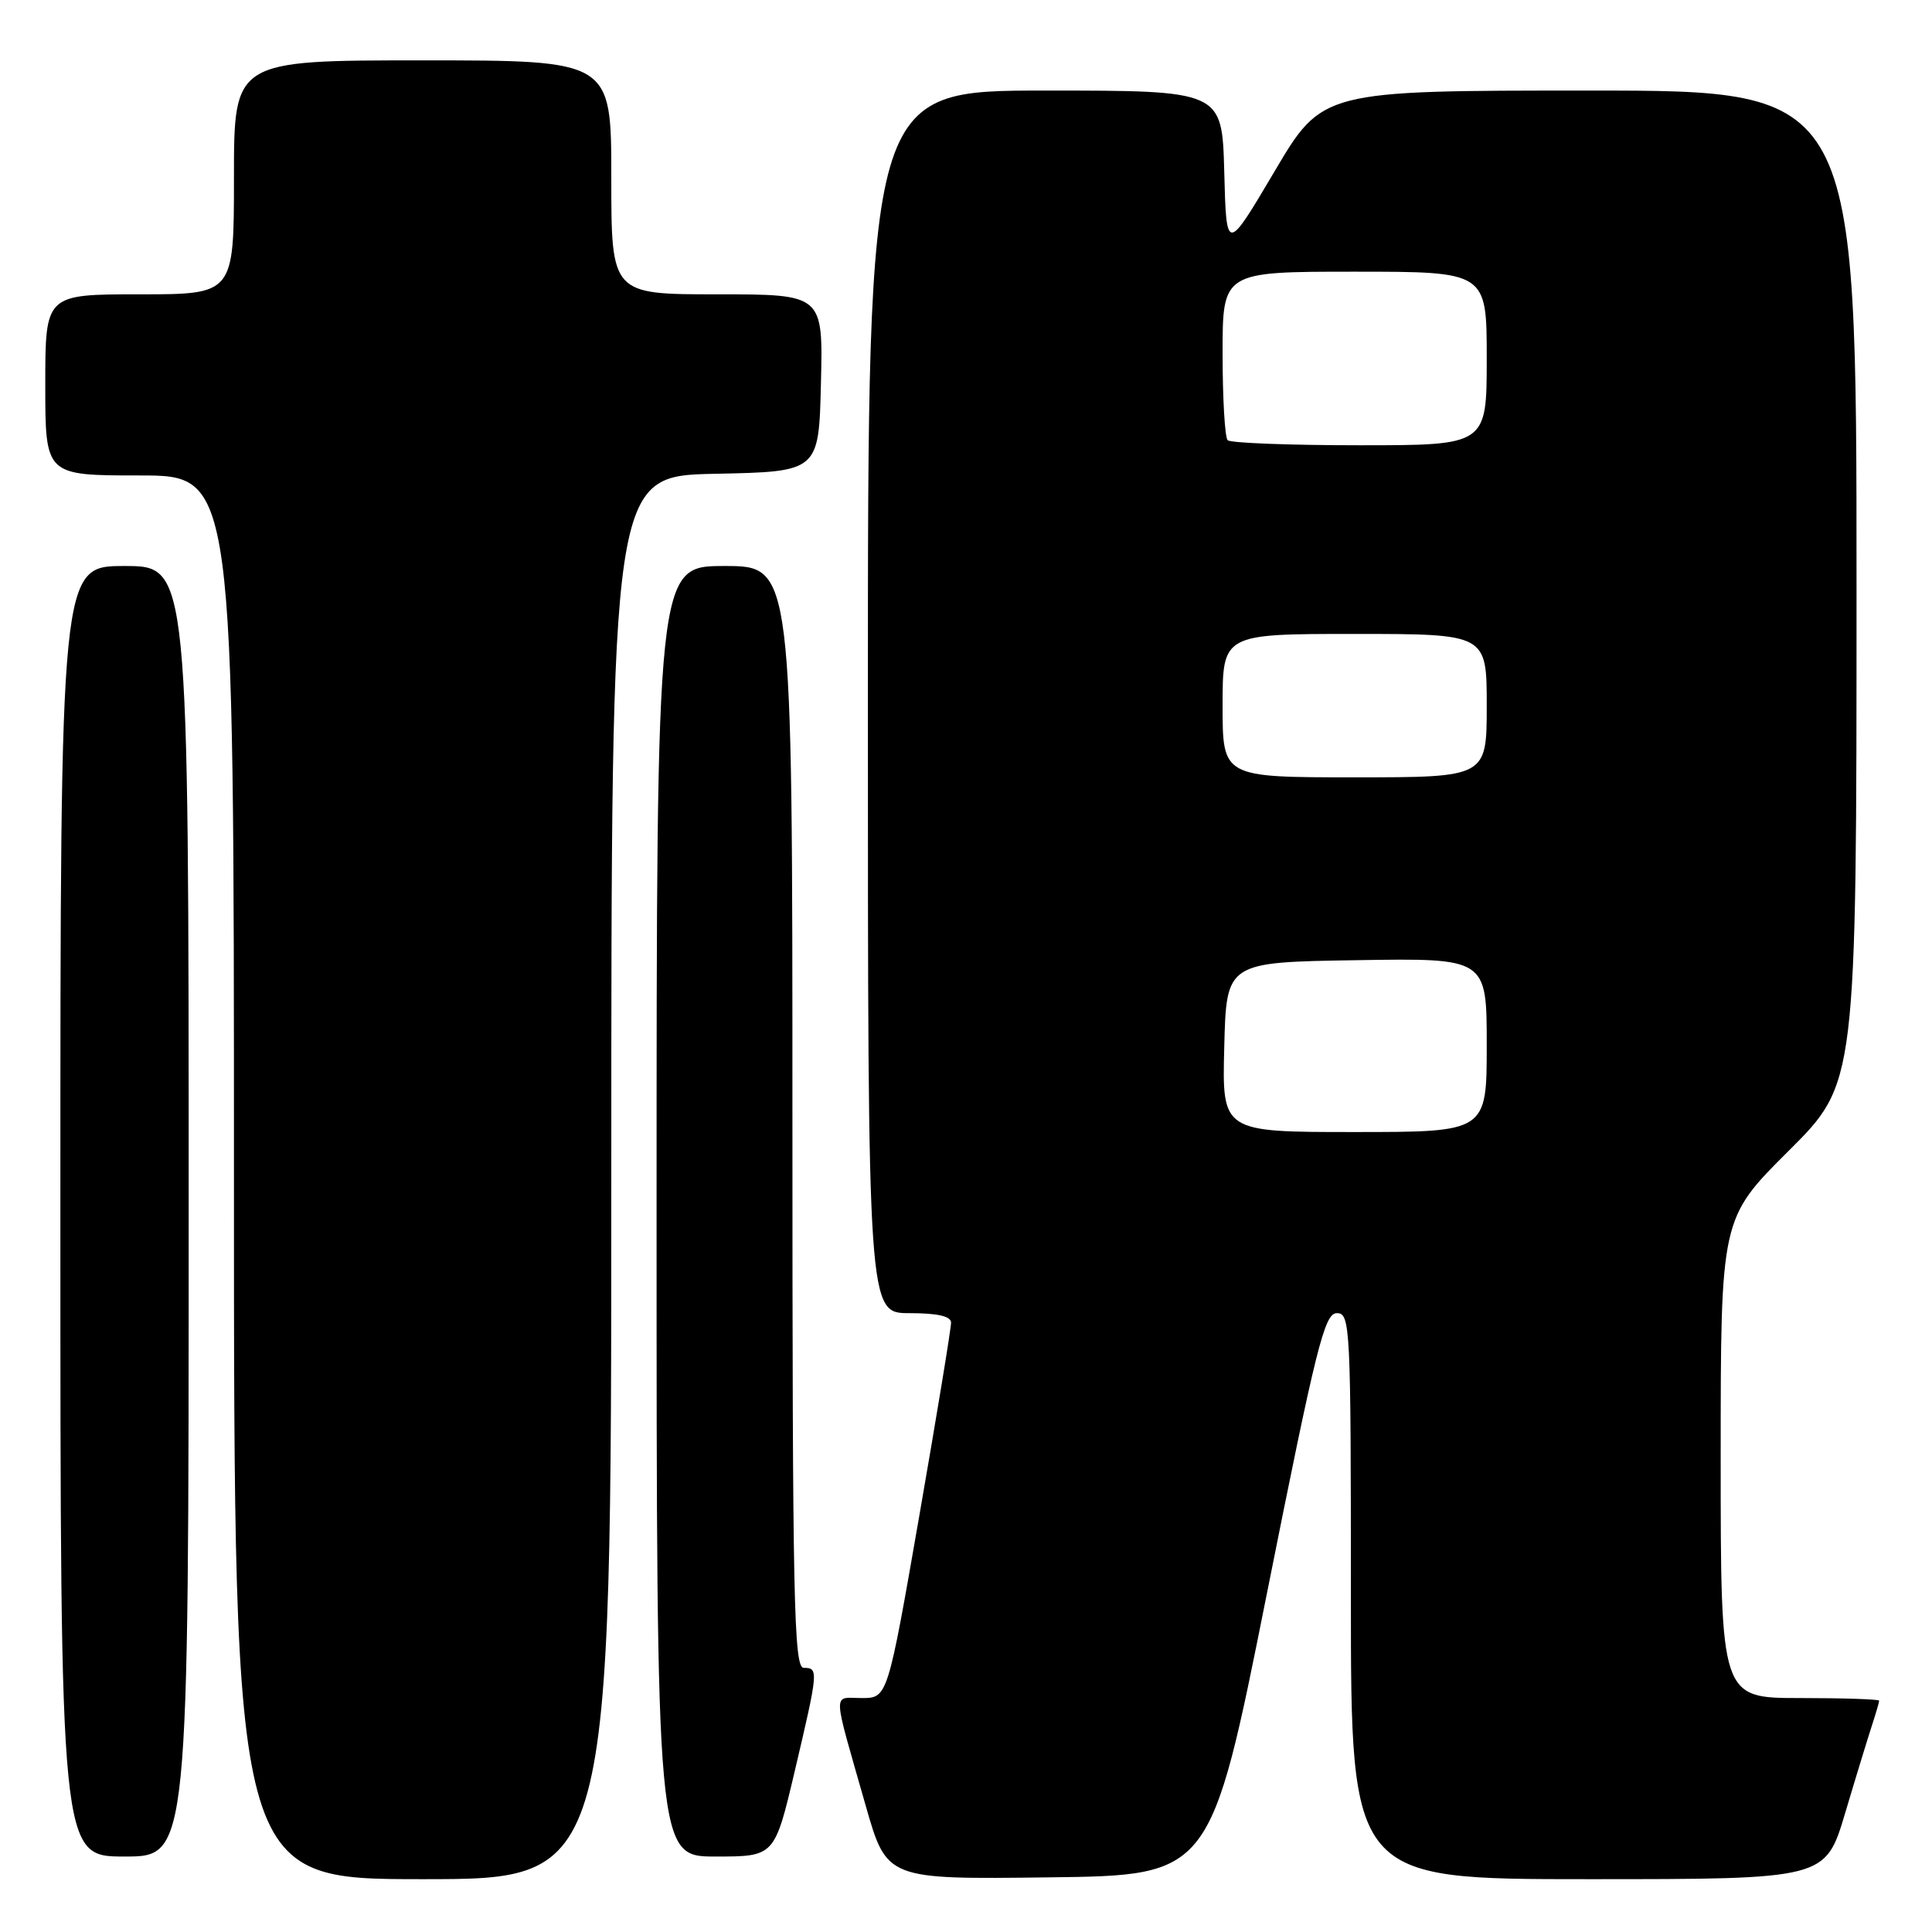 <?xml version="1.0" encoding="UTF-8" standalone="no"?>
<!DOCTYPE svg PUBLIC "-//W3C//DTD SVG 1.1//EN" "http://www.w3.org/Graphics/SVG/1.1/DTD/svg11.dtd" >
<svg xmlns="http://www.w3.org/2000/svg" xmlns:xlink="http://www.w3.org/1999/xlink" version="1.1" viewBox="0 0 256 256">
 <g >
 <path fill="currentColor"
d=" M 81.00 156.03 C 81.00 63.06 81.00 63.06 94.75 62.78 C 108.50 62.50 108.50 62.50 108.78 50.75 C 109.06 39.00 109.06 39.00 95.03 39.00 C 81.00 39.00 81.00 39.00 81.00 23.50 C 81.00 8.00 81.00 8.00 56.00 8.00 C 31.00 8.00 31.00 8.00 31.00 23.50 C 31.00 39.00 31.00 39.00 18.50 39.00 C 6.00 39.00 6.00 39.00 6.00 51.00 C 6.00 63.00 6.00 63.00 18.50 63.00 C 31.00 63.00 31.00 63.00 31.00 156.00 C 31.00 249.00 31.00 249.00 56.00 249.00 C 81.00 249.00 81.00 249.00 81.00 156.03 Z  M 167.85 211.25 C 174.43 178.30 175.50 174.00 177.14 174.00 C 178.92 174.00 179.00 175.64 179.00 211.50 C 179.00 249.00 179.00 249.00 210.44 249.00 C 241.88 249.00 241.88 249.00 244.49 240.25 C 245.92 235.44 247.53 230.20 248.05 228.60 C 248.57 227.01 249.00 225.54 249.00 225.35 C 249.00 225.16 244.28 225.00 238.50 225.00 C 228.00 225.00 228.00 225.00 228.00 193.23 C 228.00 161.46 228.00 161.46 237.00 152.50 C 246.00 143.54 246.00 143.54 246.00 77.77 C 246.00 12.00 246.00 12.00 210.61 12.00 C 175.21 12.00 175.21 12.00 168.86 22.75 C 162.50 33.50 162.50 33.50 162.22 22.75 C 161.93 12.00 161.93 12.00 138.47 12.00 C 115.00 12.00 115.00 12.00 115.00 93.00 C 115.00 174.00 115.00 174.00 120.50 174.00 C 124.22 174.00 126.01 174.40 126.02 175.25 C 126.04 175.94 124.15 187.41 121.83 200.75 C 117.61 225.00 117.61 225.00 114.19 225.00 C 110.28 225.00 110.23 223.54 114.71 239.26 C 117.50 249.03 117.50 249.03 138.96 248.76 C 160.41 248.50 160.41 248.50 167.85 211.25 Z  M 25.00 160.50 C 25.00 75.00 25.00 75.00 16.50 75.00 C 8.00 75.00 8.00 75.00 8.00 160.50 C 8.00 246.00 8.00 246.00 16.50 246.00 C 25.00 246.00 25.00 246.00 25.00 160.50 Z  M 105.32 234.63 C 108.44 221.37 108.48 221.00 106.50 221.00 C 105.18 221.00 105.00 212.22 105.00 148.00 C 105.00 75.00 105.00 75.00 96.00 75.00 C 87.00 75.00 87.00 75.00 87.00 160.50 C 87.00 246.00 87.00 246.00 94.82 246.00 C 102.64 246.00 102.64 246.00 105.32 234.63 Z  M 162.22 138.75 C 162.50 127.50 162.50 127.50 179.75 127.23 C 197.00 126.95 197.00 126.95 197.00 138.48 C 197.00 150.00 197.00 150.00 179.47 150.00 C 161.93 150.00 161.93 150.00 162.22 138.75 Z  M 162.00 93.50 C 162.00 84.00 162.00 84.00 179.50 84.00 C 197.00 84.00 197.00 84.00 197.00 93.50 C 197.00 103.00 197.00 103.00 179.50 103.00 C 162.00 103.00 162.00 103.00 162.00 93.50 Z  M 162.67 58.33 C 162.30 57.97 162.00 52.79 162.00 46.83 C 162.00 36.00 162.00 36.00 179.50 36.00 C 197.00 36.00 197.00 36.00 197.00 47.50 C 197.00 59.00 197.00 59.00 180.17 59.00 C 170.91 59.00 163.03 58.70 162.67 58.33 Z "/>
</g>
</svg>